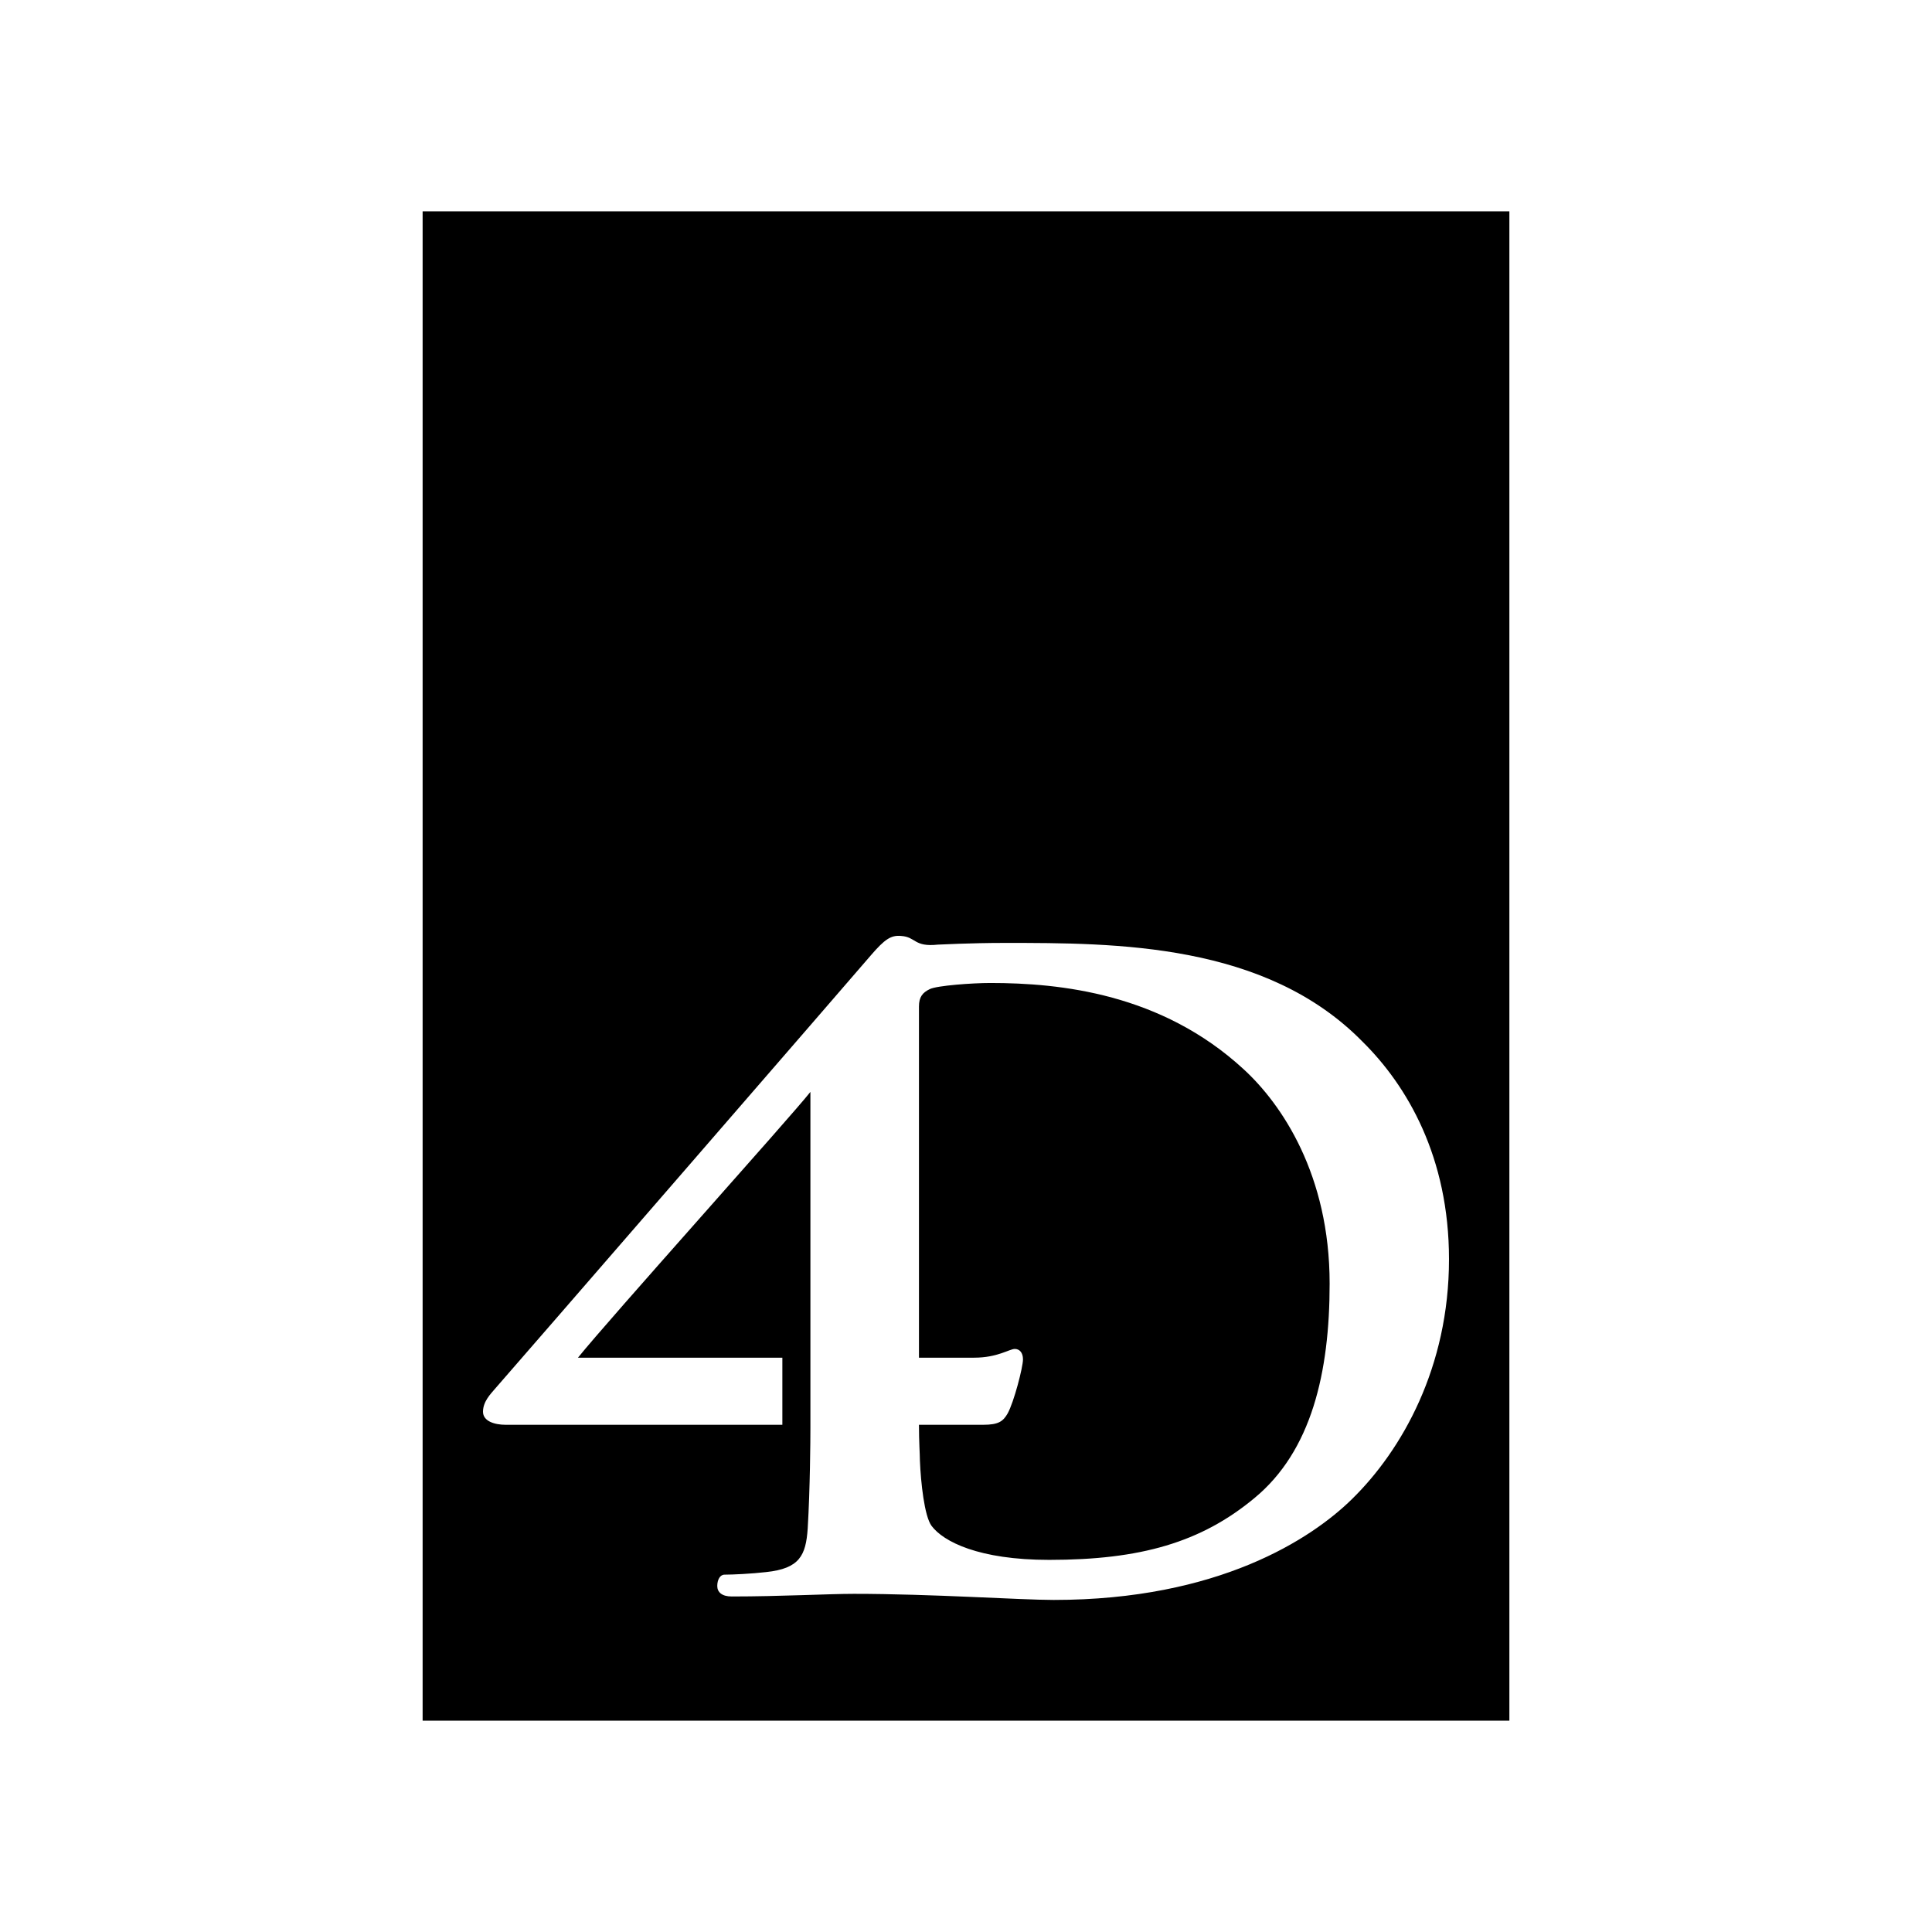<svg xmlns="http://www.w3.org/2000/svg" width="100%" height="100%" viewBox="0 0 30.72 30.72"><path d="M24 3.36v24H6.72V3.36h17.28zM13.85 15.187c-0.115 0.138-5.882 6.789-5.983 6.9-0.058 0.07-0.187 0.194-0.187 0.36 0 0.153 0.187 0.208 0.36 0.208h4.4v-1.067H9.19c0.49-0.61 3.38-3.824 3.696-4.226v5.34c0 0.194-0.005 0.965-0.043 1.602-0.029 0.43-0.13 0.637-0.661 0.693-0.23 0.027-0.533 0.041-0.662 0.041-0.072 0-0.115 0.083-0.115 0.18 0 0.097 0.072 0.167 0.23 0.167 0.777 0 1.539-0.042 1.942-0.042 1.236 0 2.646 0.097 3.178 0.097 2.618 0 4.099-0.97 4.746-1.607 0.791-0.776 1.539-2.093 1.539-3.81 0-1.622-0.662-2.758-1.38-3.465-1.54-1.565-3.913-1.565-5.682-1.565-0.56 0-1.035 0.027-1.064 0.027-0.388 0.042-0.345-0.124-0.59-0.138-0.158-0.014-0.258 0.055-0.474 0.305z m1.898 0.443c1.108 0 2.719 0.166 4.027 1.372 0.604 0.554 1.367 1.676 1.367 3.408 0 1.414-0.288 2.66-1.194 3.409-0.849 0.706-1.812 0.984-3.265 0.984-1.122 0-1.683-0.291-1.87-0.54-0.115-0.153-0.172-0.694-0.186-1.04 0-0.097-0.015-0.29-0.015-0.568h1.021c0.245 0 0.317-0.055 0.389-0.18 0.1-0.18 0.244-0.735 0.244-0.86 0-0.11-0.057-0.166-0.13-0.166-0.086 0-0.273 0.139-0.647 0.139h-0.877v-5.584c0-0.152 0.058-0.222 0.173-0.277 0.115-0.056 0.676-0.097 0.963-0.097z" /></svg>